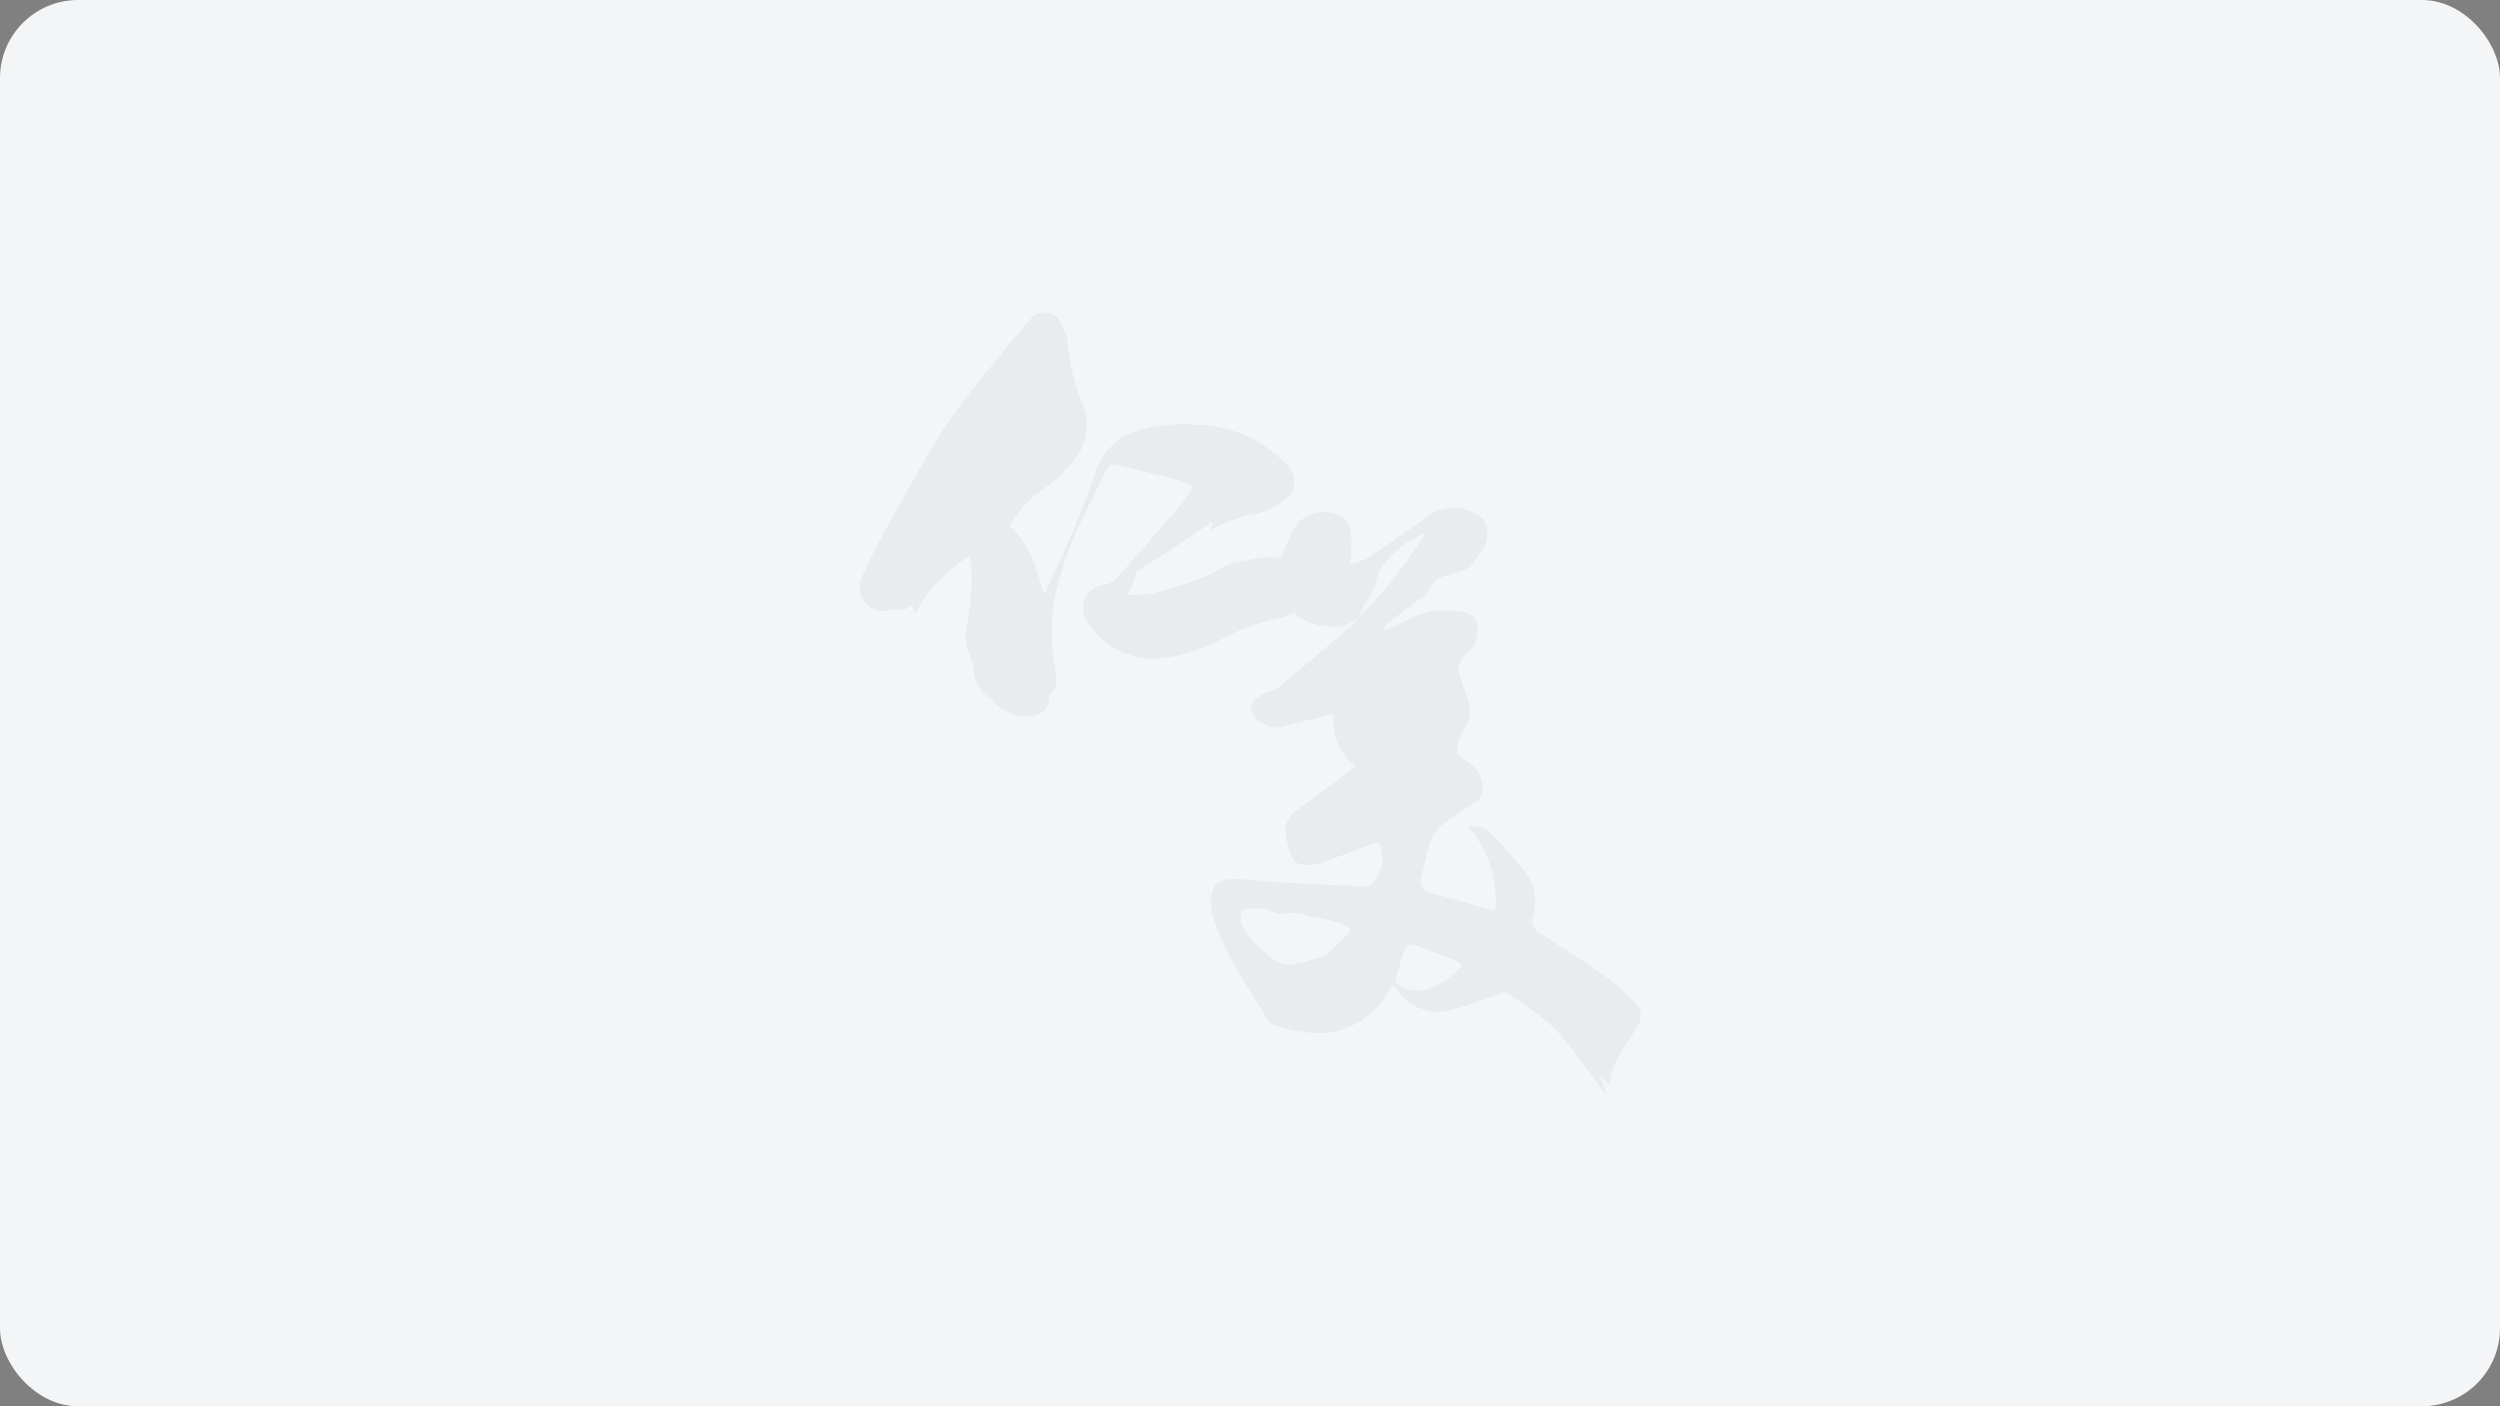 <svg xmlns="http://www.w3.org/2000/svg" width="128" height="72" viewBox="0 0 128 72">
  <rect x="0" y="0" width="128" height="72" fill="#808080" stroke="none"/>
  <defs>
    <style>
      .cls-1 {
        fill: #f4f5f7;
      }

      .cls-2 {
        opacity: 0.04;
      }
    </style>
  </defs>
  <g id="empty_video" transform="translate(-12 -100)">
    <rect id="矩形_1812" data-name="矩形 1812" class="cls-1" width="128" height="72" rx="4" transform="translate(12 100)"/>
    <g id="组_4777" data-name="组 4777" class="cls-2" transform="translate(56 116)">
      <path id="路径_210" data-name="路径 210" d="M217.609,579.24c-.91.33-1.827.663-2.745.994a2.3,2.3,0,0,1-.477.148c-.916.112-1.178-.009-1.384-.736a3.537,3.537,0,0,1-.189-1.011c.013-.748.645-1.047,1.16-1.426.8-.591,1.6-1.2,2.454-1.839a2.771,2.771,0,0,1-1.138-2.676l-2.152.519c-.211.051-.421.107-.632.155-.575.132-1.5-.491-1.456-1.06.017-.221.35-.456.587-.614s.589-.172.806-.35c1.3-1.067,2.573-2.162,3.854-3.249a.492.492,0,0,0,.168-.269,3.245,3.245,0,0,1-.652.344,2.945,2.945,0,0,1-.746.043,2.874,2.874,0,0,1-2.757-2.333.81.81,0,0,1-.008-.442,14.827,14.827,0,0,1,1.03-2.367,1.761,1.761,0,0,1,1.67-.71c1.042.082,1.26.872,1.185,1.951-.015.226-.032.452-.048.677a2.828,2.828,0,0,0,.808-.233c1.15-.763,2.28-1.556,3.411-2.347a2.262,2.262,0,0,1,2.606.335,1.4,1.4,0,0,1-.038,1.494,9.32,9.32,0,0,1-.644.884,1.159,1.159,0,0,1-.437.24c-.61.251-1.384.2-1.692.995-.08.208-.337.358-.534.509-.539.414-1.091.811-1.633,1.222a.373.373,0,0,0-.117.329c.364-.162.742-.3,1.09-.49a4.329,4.329,0,0,1,2.755-.5c.943.13,1.044.635.851,1.508-.081.364-.512.642-.74.988a.832.832,0,0,0-.138.584c.146.578.376,1.135.531,1.712a1.289,1.289,0,0,1-.184,1.119,2.672,2.672,0,0,0-.442,1.23c-.015.19.342.469.588.607a1.612,1.612,0,0,1,.712,1.6.862.862,0,0,1-.3.383c-.593.423-1.225.8-1.792,1.249a1.93,1.93,0,0,0-.567.849c-.2.59-.323,1.209-.469,1.817a.584.584,0,0,0,.446.766c.461.14.932.246,1.4.379.445.128.884.277,1.328.407.182.053.37.082.617.135a5.693,5.693,0,0,0-1.343-4.244l.068-.128c.3.085.684.081.875.271a18.615,18.615,0,0,1,2.045,2.271,2.544,2.544,0,0,1,.289,2.124.686.686,0,0,0,.354.863c1.189.754,2.369,1.523,3.518,2.334a10.254,10.254,0,0,1,1.386,1.258.913.913,0,0,1,.107,1.149c-.373.647-.818,1.254-1.174,1.91a4.644,4.644,0,0,0-.275,1.059l-.458-.366.286.836-.074.037c-.081-.112-.161-.226-.244-.336a30.5,30.5,0,0,0-2.265-2.954,16.424,16.424,0,0,0-2.5-1.863c-.087-.061-.3.032-.447.08-.833.272-1.65.609-2.5.818a2.611,2.611,0,0,1-2.714-1.1c-.043-.05-.089-.1-.136-.145-.009-.009-.031-.007-.085-.019a1.405,1.405,0,0,0-.156.212,4.049,4.049,0,0,1-3.8,2.2,7.644,7.644,0,0,1-2.089-.416c-.149-.037-.28-.234-.374-.385-.616-.987-1.262-1.959-1.813-2.981a12.292,12.292,0,0,1-.969-2.325,2.275,2.275,0,0,1,.082-1.347c.079-.218.524-.4.818-.427a12.47,12.47,0,0,1,1.6.1c1.751.1,3.5.2,5.252.279a.708.708,0,0,0,.453-.146A2.016,2.016,0,0,0,217.609,579.24Zm-1.429,4.5a2.151,2.151,0,0,0-.525-.349c-.5-.133-1.016-.225-1.528-.322a2.945,2.945,0,0,0-1.21-.174c-.535.154-.892-.251-1.355-.225a2.52,2.52,0,0,0-.961.077c-.117.062-.1.593.02.826a5.138,5.138,0,0,0,1.487,1.6,1.2,1.2,0,0,0,1.222.31,7.556,7.556,0,0,0,1.534-.449A8.187,8.187,0,0,0,216.179,583.742Zm2.252,2.648c1.03.981,2.5.232,3.424-.819a1.719,1.719,0,0,0-.348-.255c-.631-.252-1.278-.469-1.9-.734-.467-.2-.654.051-.772.415C218.685,585.444,218.569,585.9,218.431,586.39Zm1.53-22.936a4.455,4.455,0,0,0-2.424,2.122,3.081,3.081,0,0,1-.652,1.469,2.971,2.971,0,0,0-.291.65A20.26,20.26,0,0,0,219.961,563.455Z" transform="translate(-191 -552.137)"/>
      <path id="路径_211" data-name="路径 211" d="M184.116,580.347l.188-.34-.072-.08c-.8.533-1.587,1.071-2.387,1.6-.465.3-.954.572-1.408.892-.108.077-.115.294-.174.445-.089.228-.182.454-.313.781a6.619,6.619,0,0,0,1.271-.078,26.659,26.659,0,0,0,2.568-.806c.485-.18.9-.533,1.39-.711.434-.159.926-.152,1.375-.278a2.874,2.874,0,0,1,2.079.375c1.038.5,1.191.982.356,1.972a2.5,2.5,0,0,1-1.372.715,13.5,13.5,0,0,0-2.56.9,8.686,8.686,0,0,1-3.364,1.149,3.935,3.935,0,0,1-3.832-1.89,1.18,1.18,0,0,1,.874-1.849,1.222,1.222,0,0,0,.625-.338q1.748-1.962,3.451-3.961a5.941,5.941,0,0,0,.494-.8c-.285-.1-.565-.223-.857-.3-.931-.24-1.868-.458-2.8-.694-.6-.152-.662-.119-.927.435-.55,1.153-1.157,2.282-1.656,3.456a20.366,20.366,0,0,0-.8,2.509,9.956,9.956,0,0,0-.024,4.074c.057.415.14.835-.249,1.16-.049.041-.057.141-.069.216a1,1,0,0,1-1.187.951,2.082,2.082,0,0,1-1.64-.728,2.174,2.174,0,0,0-.285-.237,1.728,1.728,0,0,1-.755-1.366,2.435,2.435,0,0,0-.257-.879,2.2,2.2,0,0,1-.1-1.478,11.735,11.735,0,0,0,.181-3.544,7.934,7.934,0,0,0-2.822,2.949l-.2-.378c-.049,0-.089,0-.1.01a.493.493,0,0,1-.539.2c-.311-.062-.663.107-.984.068a1.249,1.249,0,0,1-.916-1.75c.423-.891.855-1.78,1.338-2.64.976-1.737,1.918-3.5,3.008-5.164.862-1.316,1.916-2.508,2.9-3.744.488-.613,1.013-1.2,1.518-1.8a.952.952,0,0,1,1.294.146,2.777,2.777,0,0,1,.487,1.176,10.731,10.731,0,0,0,.656,2.964,2.864,2.864,0,0,1-.045,2.685,7.085,7.085,0,0,1-1.8,1.844,5.8,5.8,0,0,0-1.808,1.962c1.058.835,1.362,2.111,1.792,3.458.128-.261.209-.417.281-.576.445-.985.908-1.964,1.326-2.961.339-.811.629-1.642.932-2.468a3.824,3.824,0,0,1,1.531-2.1,6.378,6.378,0,0,1,2.436-.566,5.586,5.586,0,0,1,1.232.005,6.337,6.337,0,0,1,4.63,2.008,1.152,1.152,0,0,1-.125,1.882,3.155,3.155,0,0,1-1.6.677,8.438,8.438,0,0,0-1.586.549C184.535,580.12,184.379,580.215,184.116,580.347Z" transform="translate(-166.195 -569.186)"/>
    </g>
  </g>
</svg>
